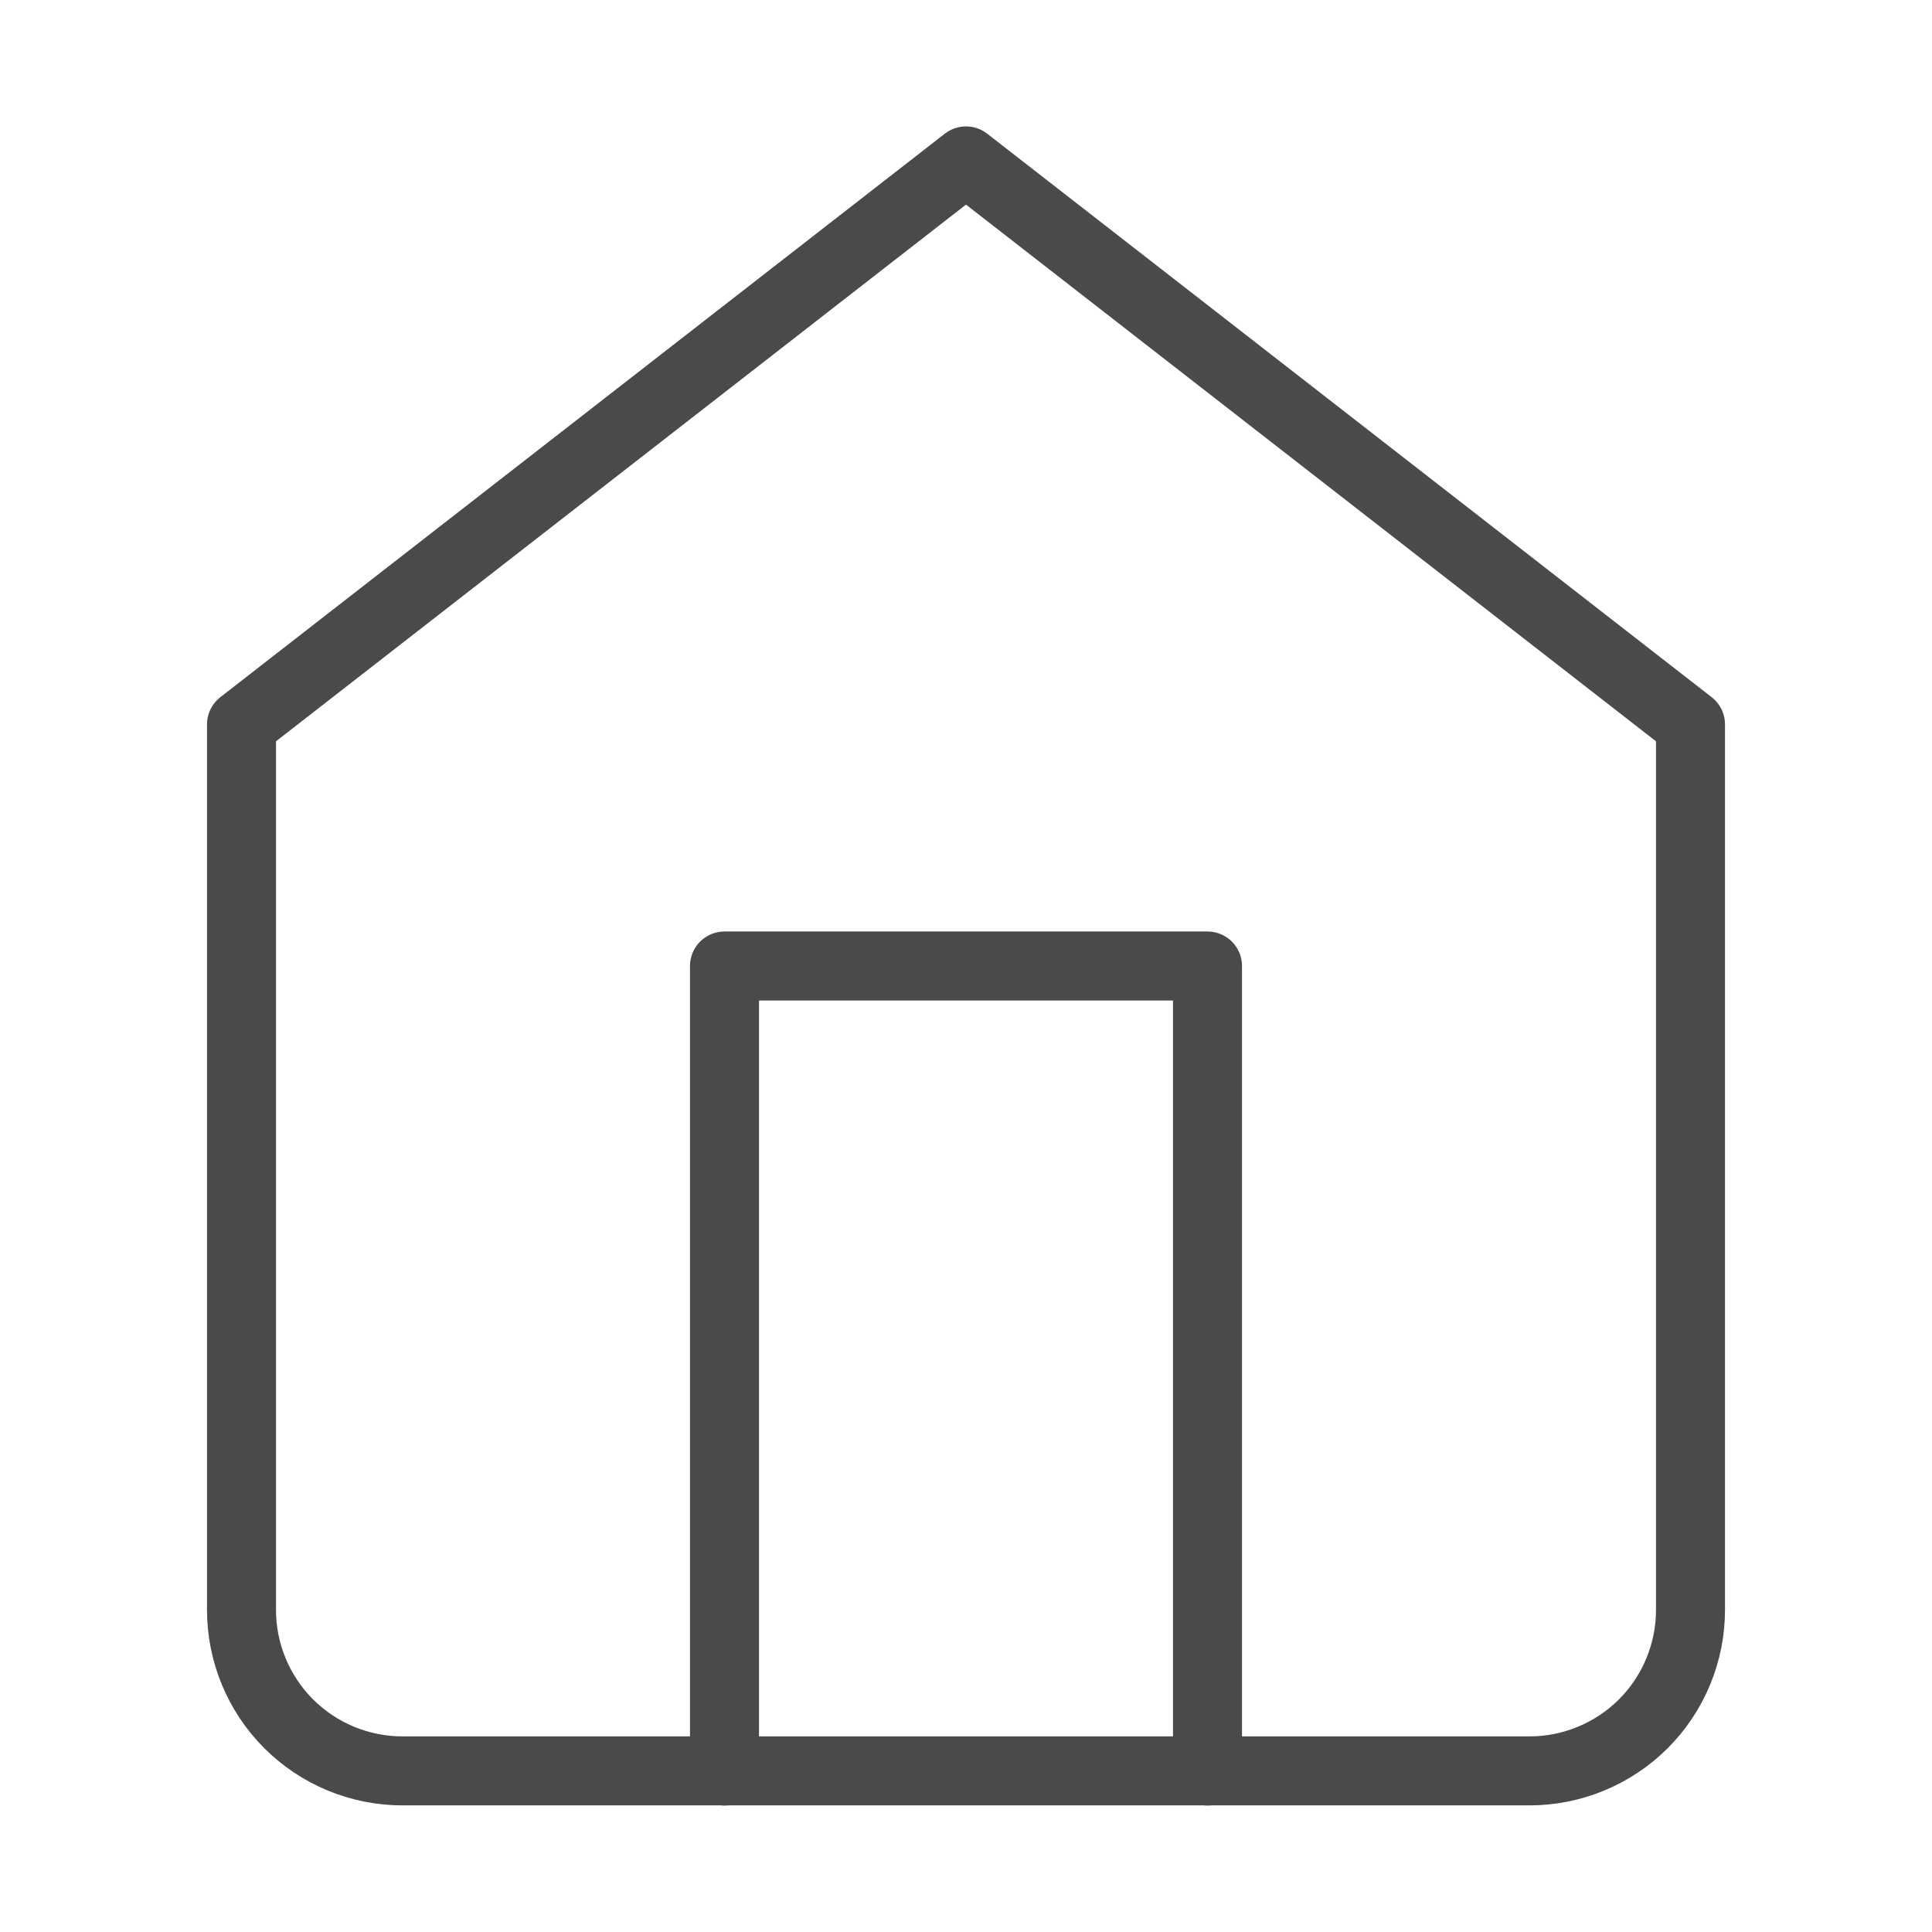 <svg width="28" height="28" viewBox="0 0 28 28" fill="none" xmlns="http://www.w3.org/2000/svg">
<path d="M3.5 10.499L14 2.332L24.5 10.499V23.332C24.5 23.951 24.254 24.544 23.817 24.982C23.379 25.419 22.785 25.665 22.167 25.665H5.833C5.214 25.665 4.621 25.419 4.183 24.982C3.746 24.544 3.5 23.951 3.5 23.332V10.499Z" stroke="#4A4A4A" stroke-linecap="round" stroke-linejoin="round"/>
<path d="M10.5 25.667V14H17.5V25.667" stroke="#4A4A4A" stroke-linecap="round" stroke-linejoin="round"/>
</svg>
